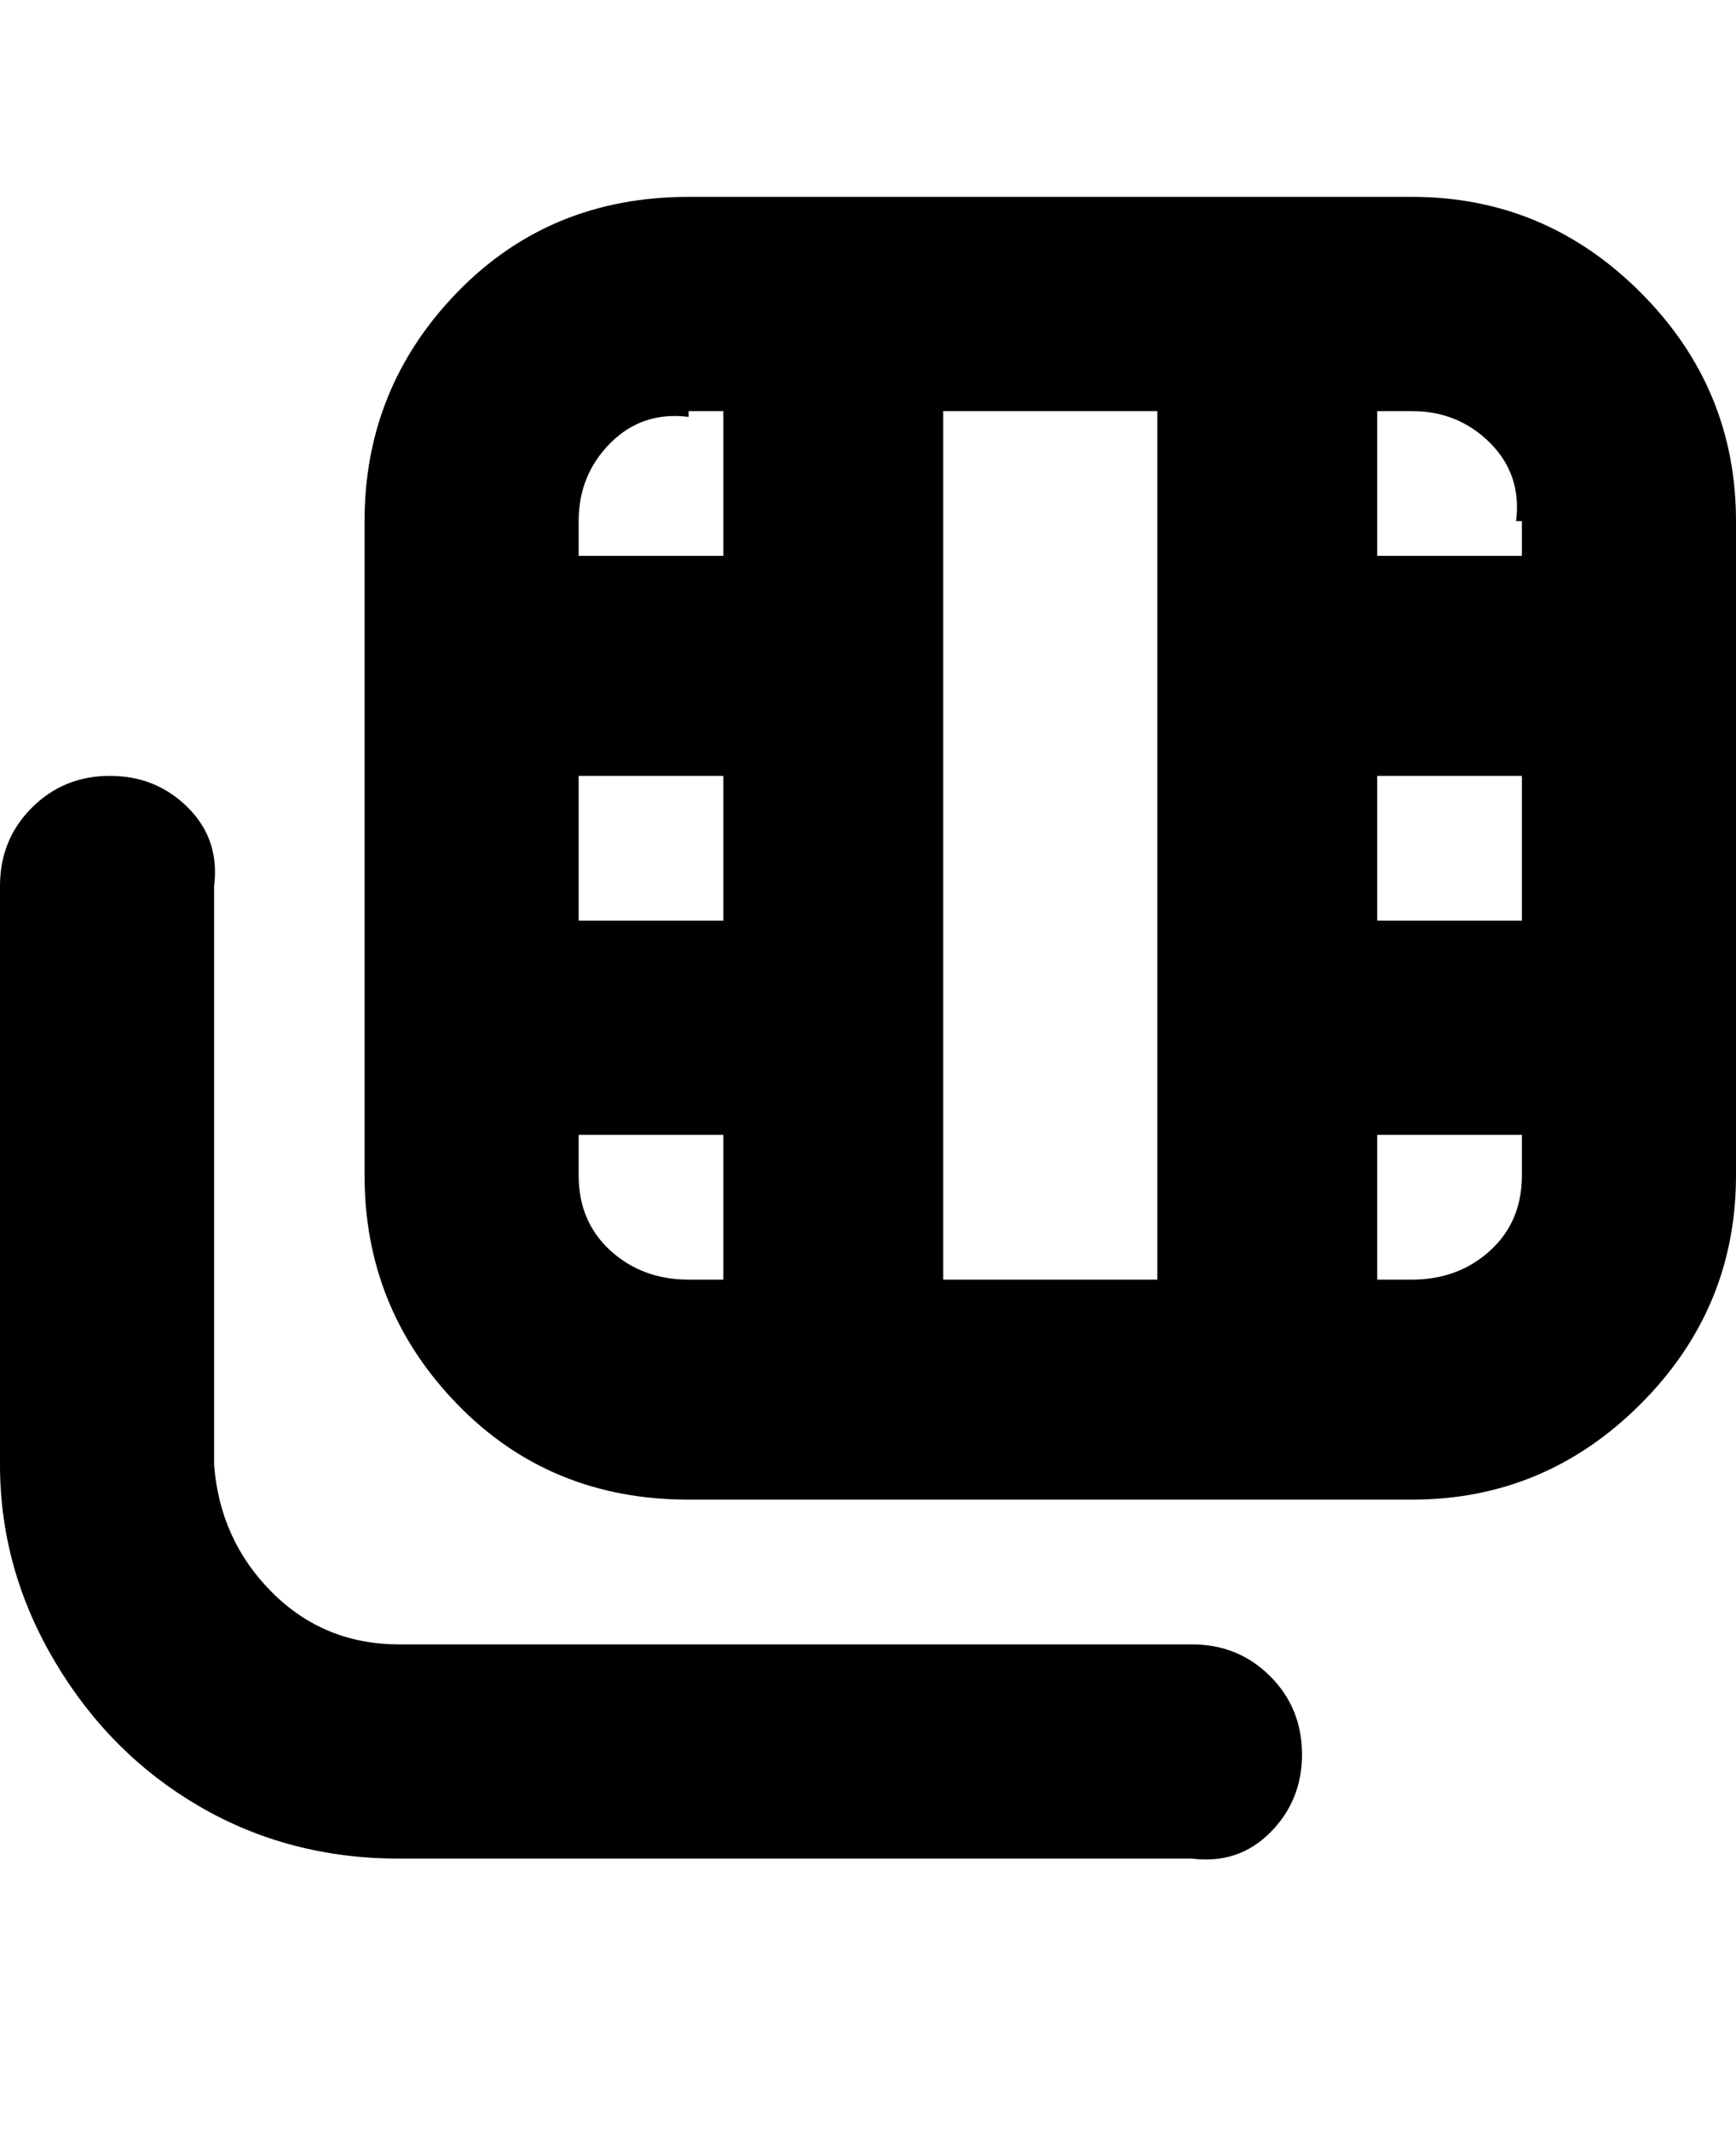 <svg viewBox="0 0 300 368" xmlns="http://www.w3.org/2000/svg"><path d="M244 34H119q-24 0-40 16.5T63 90v113q0 23 16 39.5t40 16.5h125q23 0 39.5-16.5T300 203V90q0-23-16.5-39.5T244 34zm-6 100h25v25h-25v-25zm25-44v6h-25V71h6q8 0 13.5 5.5T262 90h1zm-163 44h25v25h-25v-25zm19-63h6v25h-25v-6q0-8 5.5-13.5T119 72v-1zm-19 132v-7h25v25h-6q-8 0-13.5-5t-5.5-13zm63 18V71h37v150h-37zm81 0h-6v-25h25v7q0 8-5.5 13t-13.5 5zm-19 82q0 8-5.5 13.5T206 321H69q-19 0-34.5-9t-25-25Q0 271 0 253V153q0-8 5.5-13.5T19 134q8 0 13.5 5.5T37 153v100q1 13 10 22t22 9h137q8 0 13.5 5.5T225 303z"/></svg>